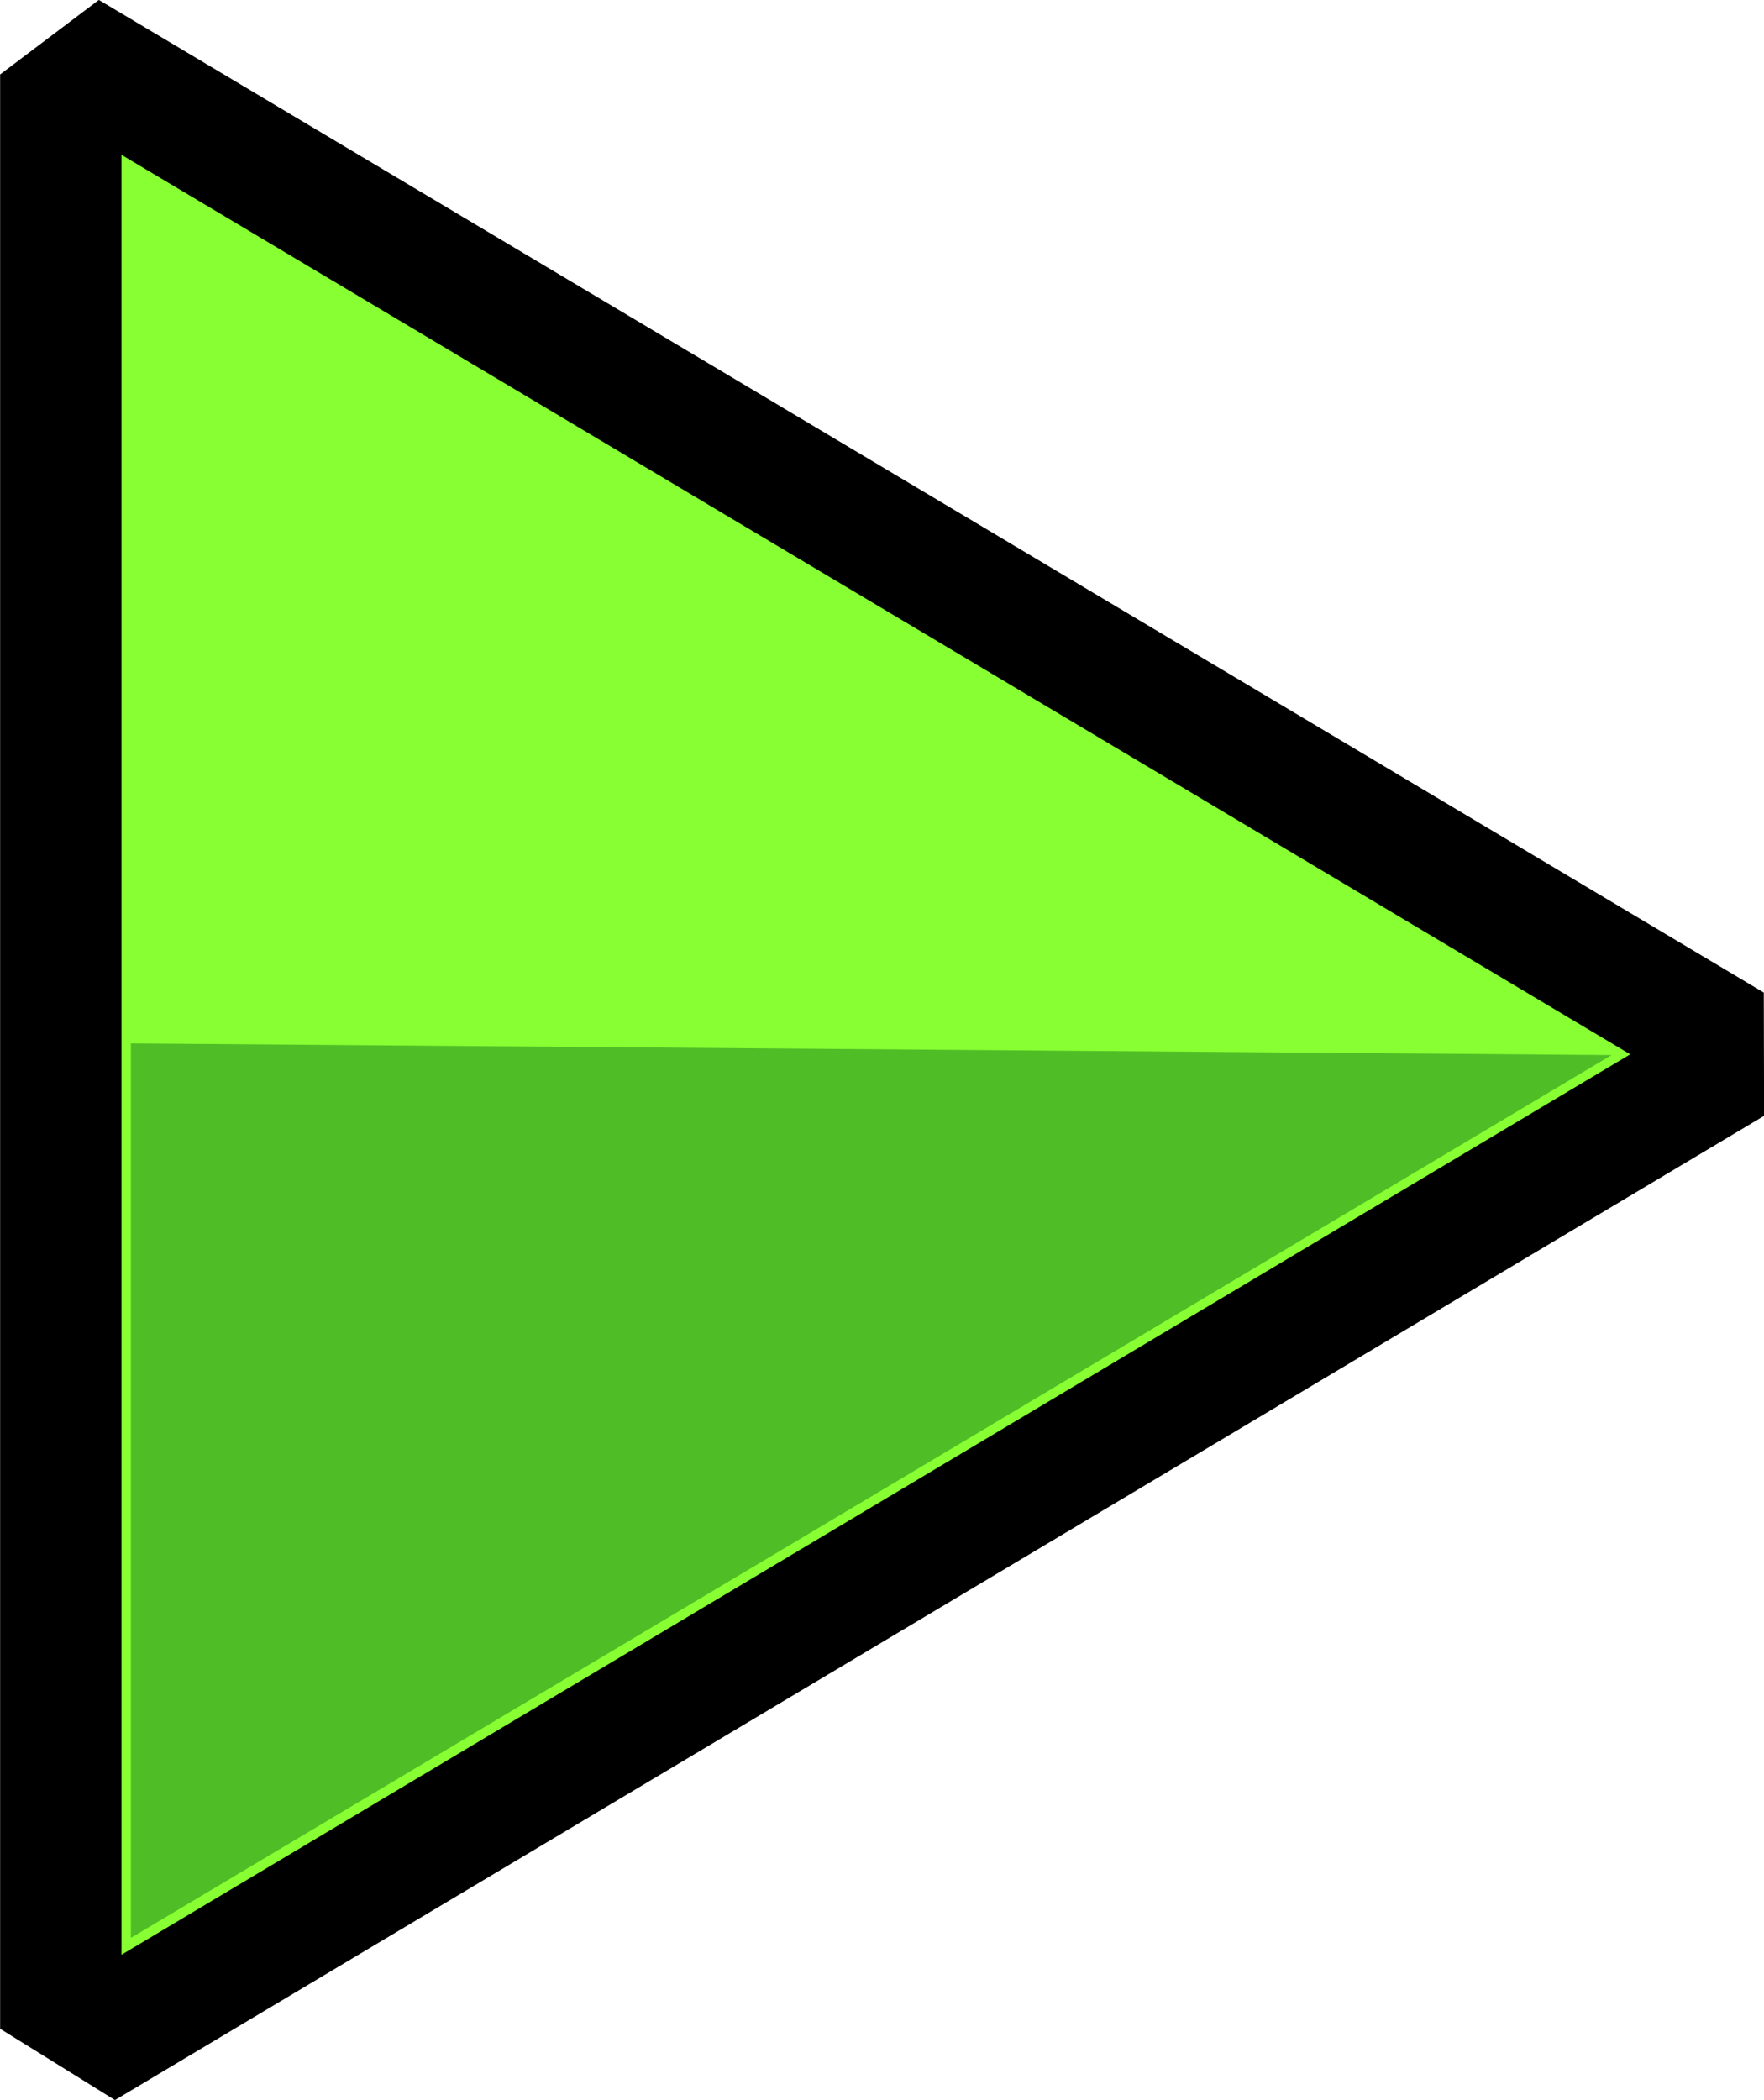 <svg version="1.1" xmlns="http://www.w3.org/2000/svg" xmlns:xlink="http://www.w3.org/1999/xlink" width="14.53" height="17.291" viewBox="0,0,14.53,17.291"><g transform="translate(-232.735,-171.346)"><g data-paper-data="{&quot;isPaintingLayer&quot;:true}" fill-rule="nonzero" stroke-linecap="butt" stroke-linejoin="miter" stroke-miterlimit="10" stroke-dasharray="" stroke-dashoffset="0" style="mix-blend-mode: normal"><g><path d="M246.765,180.25l-13.078,7.802l-0.451,-0.28v-15.564l0.346,-0.261l13.182,7.856z" fill="#88ff33" stroke="#000000" stroke-width="1"/><path d="M246.01,180.033l-12.197,7.269v-7.365z" fill="#4fbe26" stroke="none" stroke-width="0"/></g></g></g></svg>